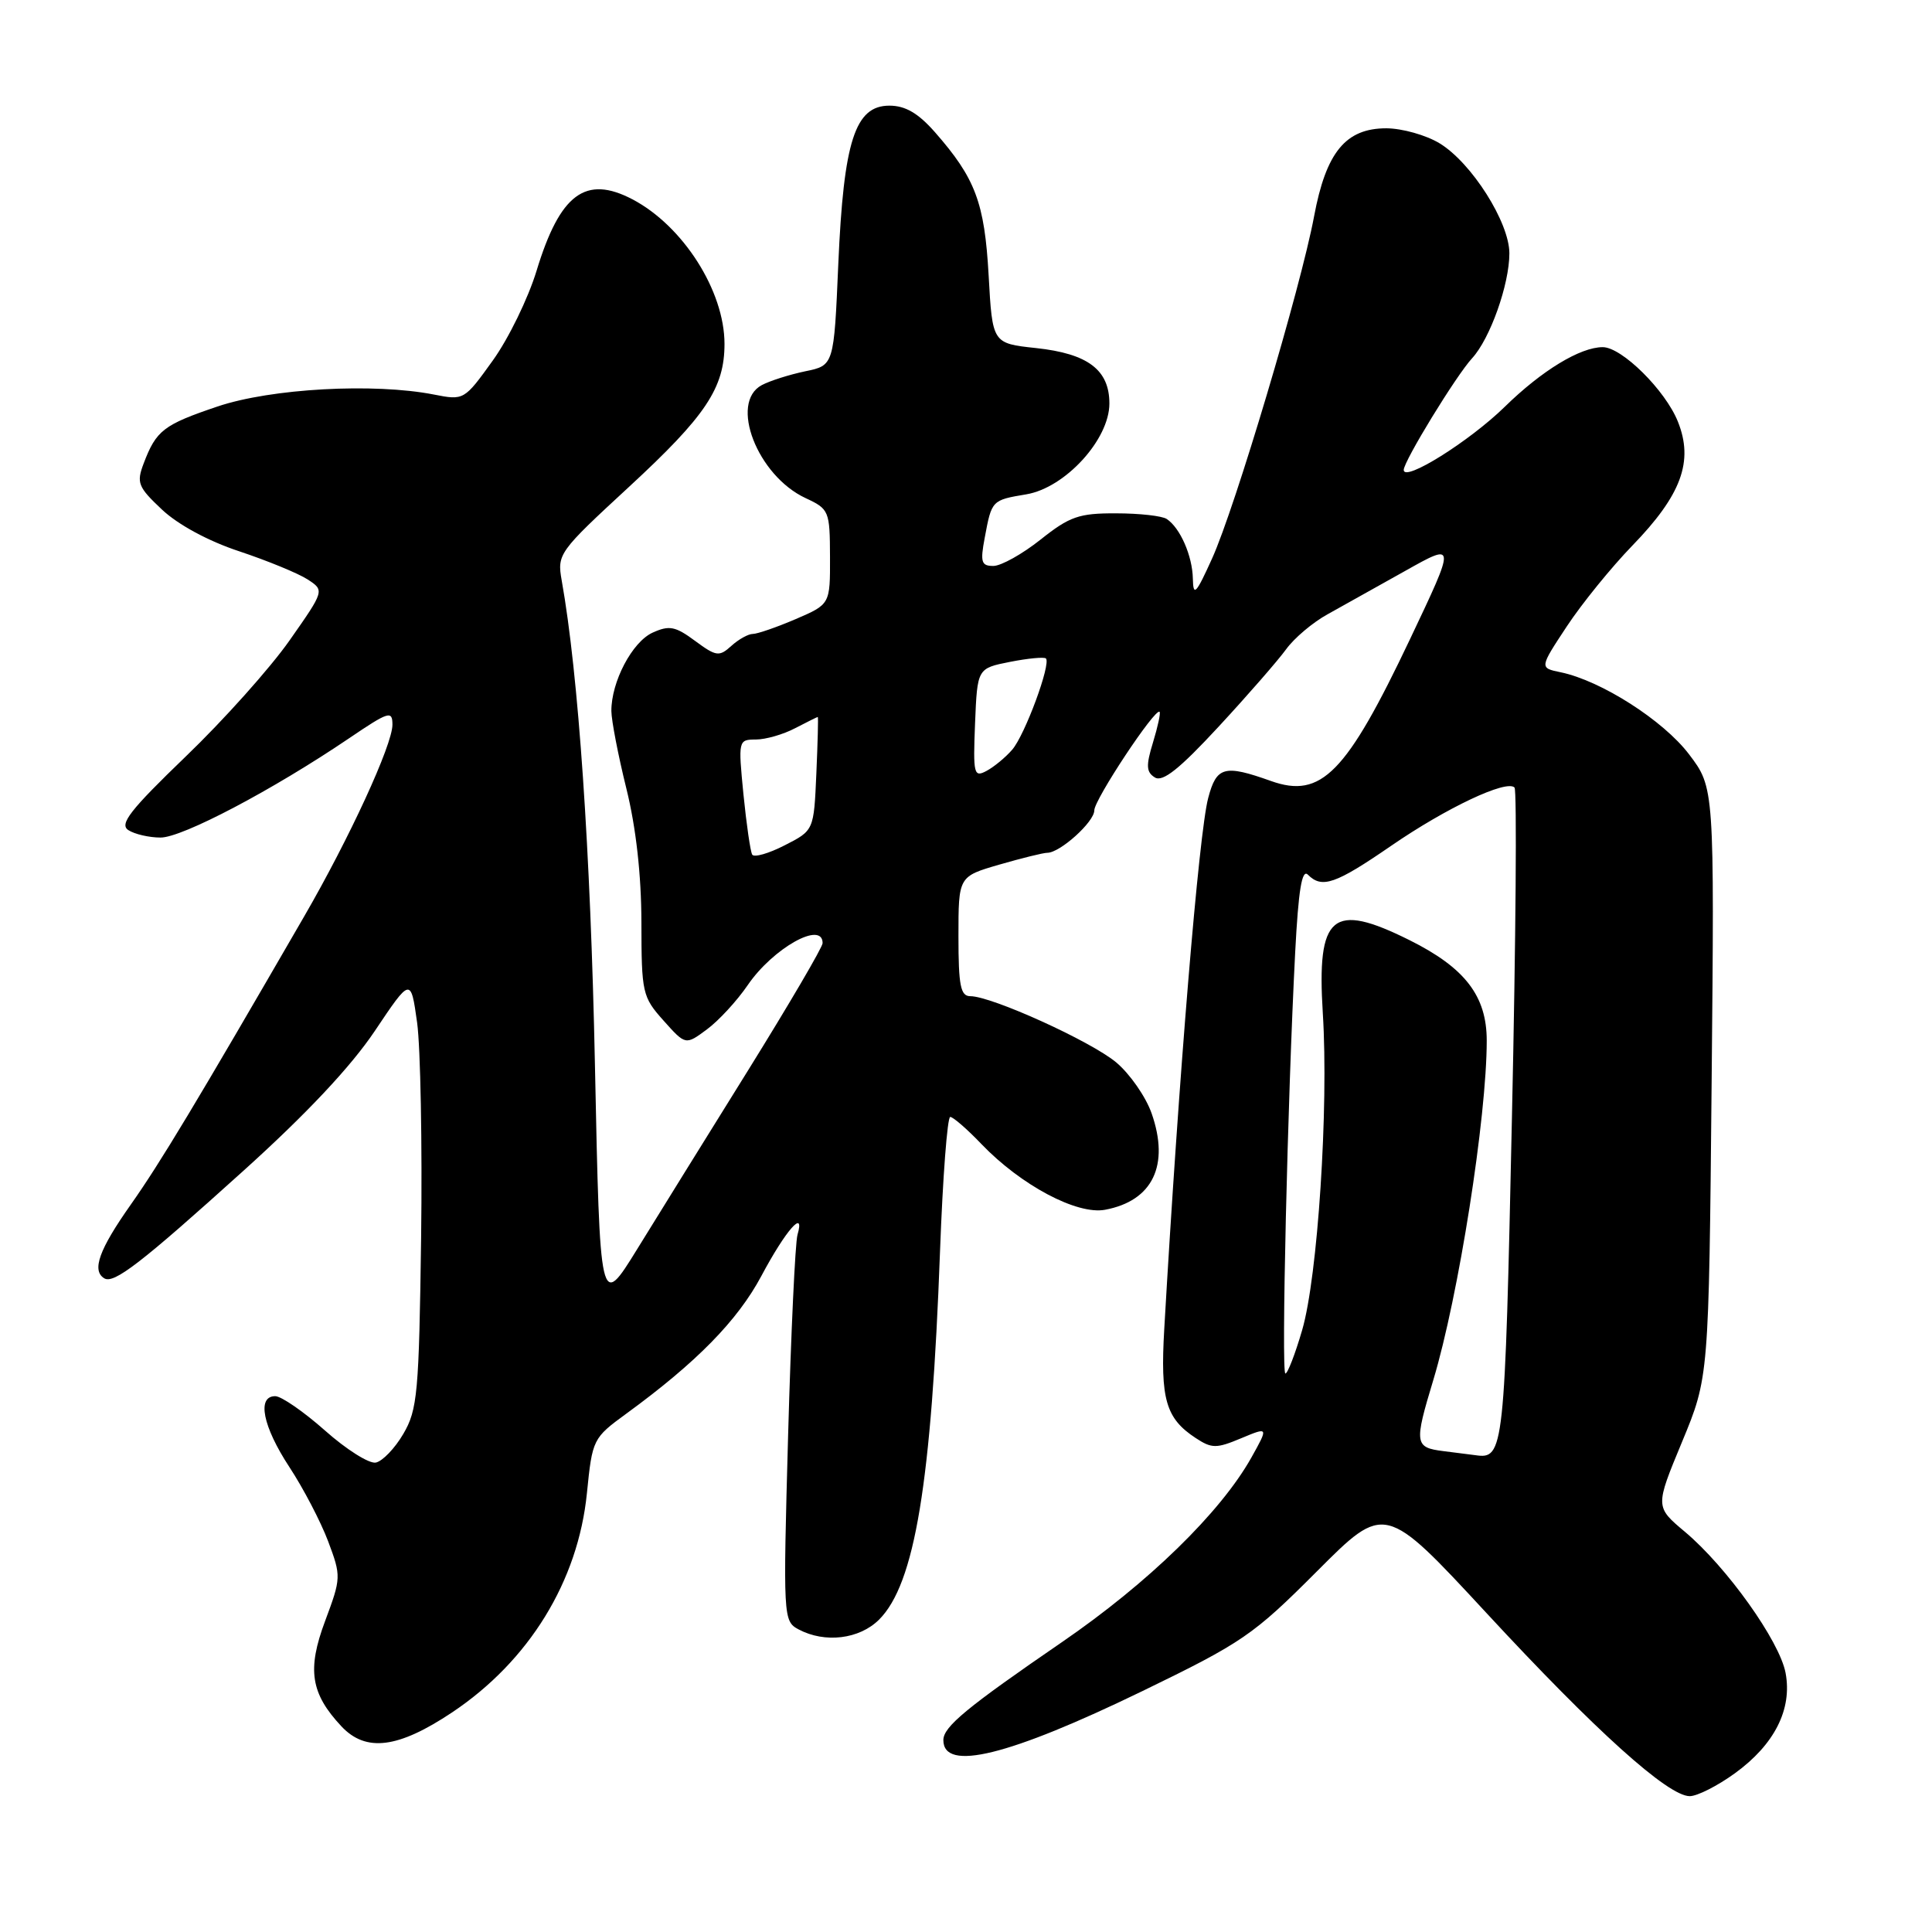 <?xml version="1.0" encoding="UTF-8" standalone="no"?>
<!DOCTYPE svg PUBLIC "-//W3C//DTD SVG 1.1//EN" "http://www.w3.org/Graphics/SVG/1.1/DTD/svg11.dtd" >
<svg xmlns="http://www.w3.org/2000/svg" xmlns:xlink="http://www.w3.org/1999/xlink" version="1.1" viewBox="0 0 256 256">
 <g >
 <path fill="currentColor"
d=" M 229.88 234.97 C 235.13 231.17 237.50 226.48 236.60 221.68 C 235.81 217.45 228.80 207.63 223.27 202.98 C 219.31 199.66 219.31 199.66 222.87 191.08 C 226.43 182.50 226.43 182.50 226.80 143.44 C 227.17 104.38 227.17 104.38 223.80 99.94 C 220.40 95.46 212.15 90.19 206.80 89.08 C 203.98 88.50 203.98 88.50 207.61 83.00 C 209.61 79.97 213.52 75.16 216.28 72.31 C 222.80 65.59 224.44 61.13 222.33 55.87 C 220.67 51.71 214.90 46.00 212.37 46.00 C 209.39 46.00 204.29 49.10 199.39 53.90 C 194.72 58.47 186.00 63.93 186.00 62.27 C 186.01 61.10 192.94 49.77 195.06 47.47 C 197.44 44.89 200.00 37.69 200.00 33.57 C 200.00 29.47 195.00 21.58 190.77 19.00 C 188.97 17.90 185.79 17.01 183.70 17.00 C 178.31 17.00 175.71 20.16 174.12 28.68 C 172.37 38.05 163.64 67.33 160.60 74.02 C 158.47 78.73 158.11 79.10 158.06 76.68 C 158.00 73.65 156.38 69.95 154.60 68.77 C 154.00 68.36 150.98 68.02 147.89 68.02 C 142.98 68.00 141.74 68.43 137.89 71.49 C 135.48 73.41 132.66 74.98 131.64 74.99 C 130.03 75.00 129.87 74.49 130.48 71.26 C 131.41 66.27 131.41 66.27 136.00 65.50 C 141.15 64.63 147.00 58.23 147.00 53.47 C 147.00 49.01 144.16 46.86 137.28 46.12 C 131.50 45.50 131.50 45.50 131.00 36.50 C 130.46 26.85 129.25 23.63 123.88 17.51 C 121.66 14.99 119.96 14.00 117.85 14.00 C 113.30 14.00 111.79 18.68 111.08 34.96 C 110.50 48.42 110.50 48.42 106.69 49.20 C 104.59 49.64 102.01 50.46 100.94 51.03 C 96.60 53.35 100.35 63.02 106.74 66.00 C 109.86 67.45 109.96 67.69 109.98 73.79 C 110.00 80.07 110.00 80.07 105.42 82.04 C 102.90 83.12 100.34 84.00 99.75 84.00 C 99.15 84.00 97.87 84.71 96.90 85.59 C 95.30 87.04 94.90 86.99 92.10 84.92 C 89.48 82.98 88.68 82.83 86.47 83.83 C 83.77 85.06 80.99 90.34 81.01 94.22 C 81.02 95.47 81.91 100.10 83.00 104.50 C 84.28 109.67 84.98 115.94 84.99 122.23 C 85.00 131.57 85.12 132.10 87.92 135.23 C 90.84 138.50 90.84 138.50 93.67 136.40 C 95.23 135.25 97.66 132.61 99.08 130.53 C 102.43 125.63 109.00 121.95 109.00 124.97 C 109.00 125.50 104.58 133.04 99.19 141.72 C 93.79 150.40 87.15 161.10 84.44 165.50 C 79.50 173.50 79.50 173.50 78.83 141.00 C 78.25 112.77 76.65 89.36 74.43 76.92 C 73.81 73.41 74.01 73.13 83.36 64.50 C 93.52 55.12 96.00 51.41 96.00 45.57 C 96.00 38.55 90.51 29.93 83.80 26.41 C 77.59 23.16 74.20 25.69 71.10 35.87 C 69.99 39.52 67.38 44.88 65.29 47.78 C 61.52 53.03 61.47 53.06 57.50 52.28 C 49.54 50.72 35.92 51.47 28.83 53.86 C 21.67 56.28 20.70 57.02 19.04 61.40 C 18.06 63.97 18.28 64.53 21.46 67.52 C 23.58 69.52 27.62 71.71 31.73 73.06 C 35.45 74.30 39.51 75.97 40.75 76.77 C 43.01 78.24 43.01 78.24 38.36 84.87 C 35.80 88.52 29.61 95.44 24.60 100.25 C 17.24 107.34 15.79 109.20 17.00 109.99 C 17.82 110.53 19.75 110.98 21.27 110.98 C 24.13 111.00 36.15 104.67 46.25 97.83 C 51.52 94.26 52.00 94.11 52.00 96.03 C 52.00 98.69 46.29 111.10 40.27 121.49 C 25.97 146.21 21.22 154.10 17.32 159.63 C 13.13 165.57 12.13 168.35 13.81 169.38 C 15.08 170.17 18.68 167.39 32.26 155.13 C 40.57 147.64 46.49 141.34 49.65 136.63 C 54.43 129.50 54.43 129.50 55.27 135.50 C 55.72 138.80 55.96 151.62 55.80 164.00 C 55.52 184.58 55.32 186.80 53.44 190.00 C 52.32 191.92 50.67 193.63 49.79 193.80 C 48.91 193.97 45.88 192.06 43.06 189.55 C 40.24 187.05 37.27 185.00 36.47 185.00 C 34.01 185.00 34.81 189.00 38.35 194.40 C 40.19 197.20 42.50 201.63 43.48 204.23 C 45.22 208.87 45.21 209.08 43.08 214.79 C 40.67 221.23 41.16 224.39 45.24 228.75 C 48.49 232.21 52.76 231.67 59.91 226.90 C 70.10 220.09 76.60 209.53 77.77 197.85 C 78.49 190.70 78.56 190.55 83.00 187.31 C 92.29 180.53 97.72 174.99 100.87 169.10 C 104.11 163.01 106.71 160.05 105.67 163.62 C 105.37 164.66 104.81 176.59 104.43 190.15 C 103.76 214.37 103.78 214.81 105.81 215.90 C 109.30 217.76 113.88 217.21 116.49 214.60 C 121.22 209.87 123.43 196.51 124.56 165.75 C 124.92 155.99 125.53 148.00 125.91 148.00 C 126.29 148.00 128.16 149.62 130.05 151.60 C 135.28 157.05 142.71 161.00 146.43 160.30 C 152.74 159.12 155.01 154.40 152.59 147.51 C 151.82 145.32 149.71 142.29 147.90 140.77 C 144.53 137.96 131.40 132.00 128.57 132.00 C 127.28 132.00 127.00 130.61 127.00 124.07 C 127.00 116.14 127.00 116.14 132.40 114.57 C 135.38 113.71 138.24 113.00 138.77 113.00 C 140.46 113.00 145.00 108.91 145.00 107.38 C 145.00 105.95 153.08 93.75 153.65 94.32 C 153.81 94.47 153.41 96.30 152.78 98.37 C 151.83 101.46 151.88 102.31 153.03 103.02 C 154.07 103.66 156.31 101.87 161.47 96.29 C 165.34 92.11 169.36 87.49 170.42 86.03 C 171.48 84.56 173.95 82.47 175.92 81.39 C 177.89 80.30 182.52 77.71 186.21 75.64 C 192.92 71.87 192.92 71.87 186.84 84.68 C 178.39 102.48 175.08 105.86 168.42 103.49 C 162.23 101.28 161.19 101.56 160.09 105.75 C 158.86 110.38 156.19 142.66 154.27 176.10 C 153.73 185.40 154.47 187.95 158.44 190.55 C 160.57 191.95 161.18 191.95 164.45 190.58 C 168.09 189.06 168.09 189.06 165.80 193.16 C 161.71 200.43 152.15 209.75 140.70 217.60 C 128.11 226.24 125.00 228.80 125.00 230.57 C 125.00 234.80 133.65 232.67 151.35 224.09 C 164.62 217.65 166.06 216.67 174.50 208.21 C 183.50 199.19 183.50 199.19 196.97 213.74 C 211.43 229.37 221.02 238.00 223.90 238.00 C 224.89 238.00 227.58 236.64 229.88 234.97 Z  M 191.25 192.28 C 187.44 191.80 187.37 191.29 189.92 182.86 C 193.26 171.79 197.00 148.04 197.00 137.89 C 197.00 131.98 194.13 128.24 186.78 124.58 C 176.51 119.46 174.46 121.19 175.28 134.28 C 176.07 146.80 174.60 169.22 172.54 176.25 C 171.62 179.41 170.62 182.00 170.32 182.00 C 169.76 182.00 170.61 145.65 171.62 126.15 C 172.05 117.93 172.51 115.11 173.30 115.90 C 175.17 117.77 176.94 117.16 184.34 112.07 C 191.65 107.04 199.61 103.28 200.68 104.35 C 201.01 104.67 200.86 124.33 200.34 148.03 C 199.39 192.42 199.28 193.37 195.50 192.82 C 194.95 192.75 193.04 192.50 191.25 192.28 Z  M 99.67 113.24 C 99.43 112.83 98.91 109.24 98.51 105.25 C 97.81 98.10 97.83 98.00 100.15 97.99 C 101.44 97.99 103.79 97.32 105.36 96.49 C 106.94 95.67 108.29 95.00 108.36 95.00 C 108.44 95.00 108.35 98.38 108.17 102.52 C 107.84 110.04 107.84 110.04 103.97 112.01 C 101.85 113.10 99.91 113.65 99.67 113.24 Z  M 129.20 95.84 C 129.50 88.56 129.50 88.56 133.84 87.70 C 136.23 87.23 138.36 87.03 138.59 87.25 C 139.29 87.96 135.80 97.41 134.12 99.34 C 133.24 100.36 131.71 101.62 130.72 102.15 C 129.04 103.05 128.93 102.59 129.20 95.84 Z "/>
</g>
</svg>